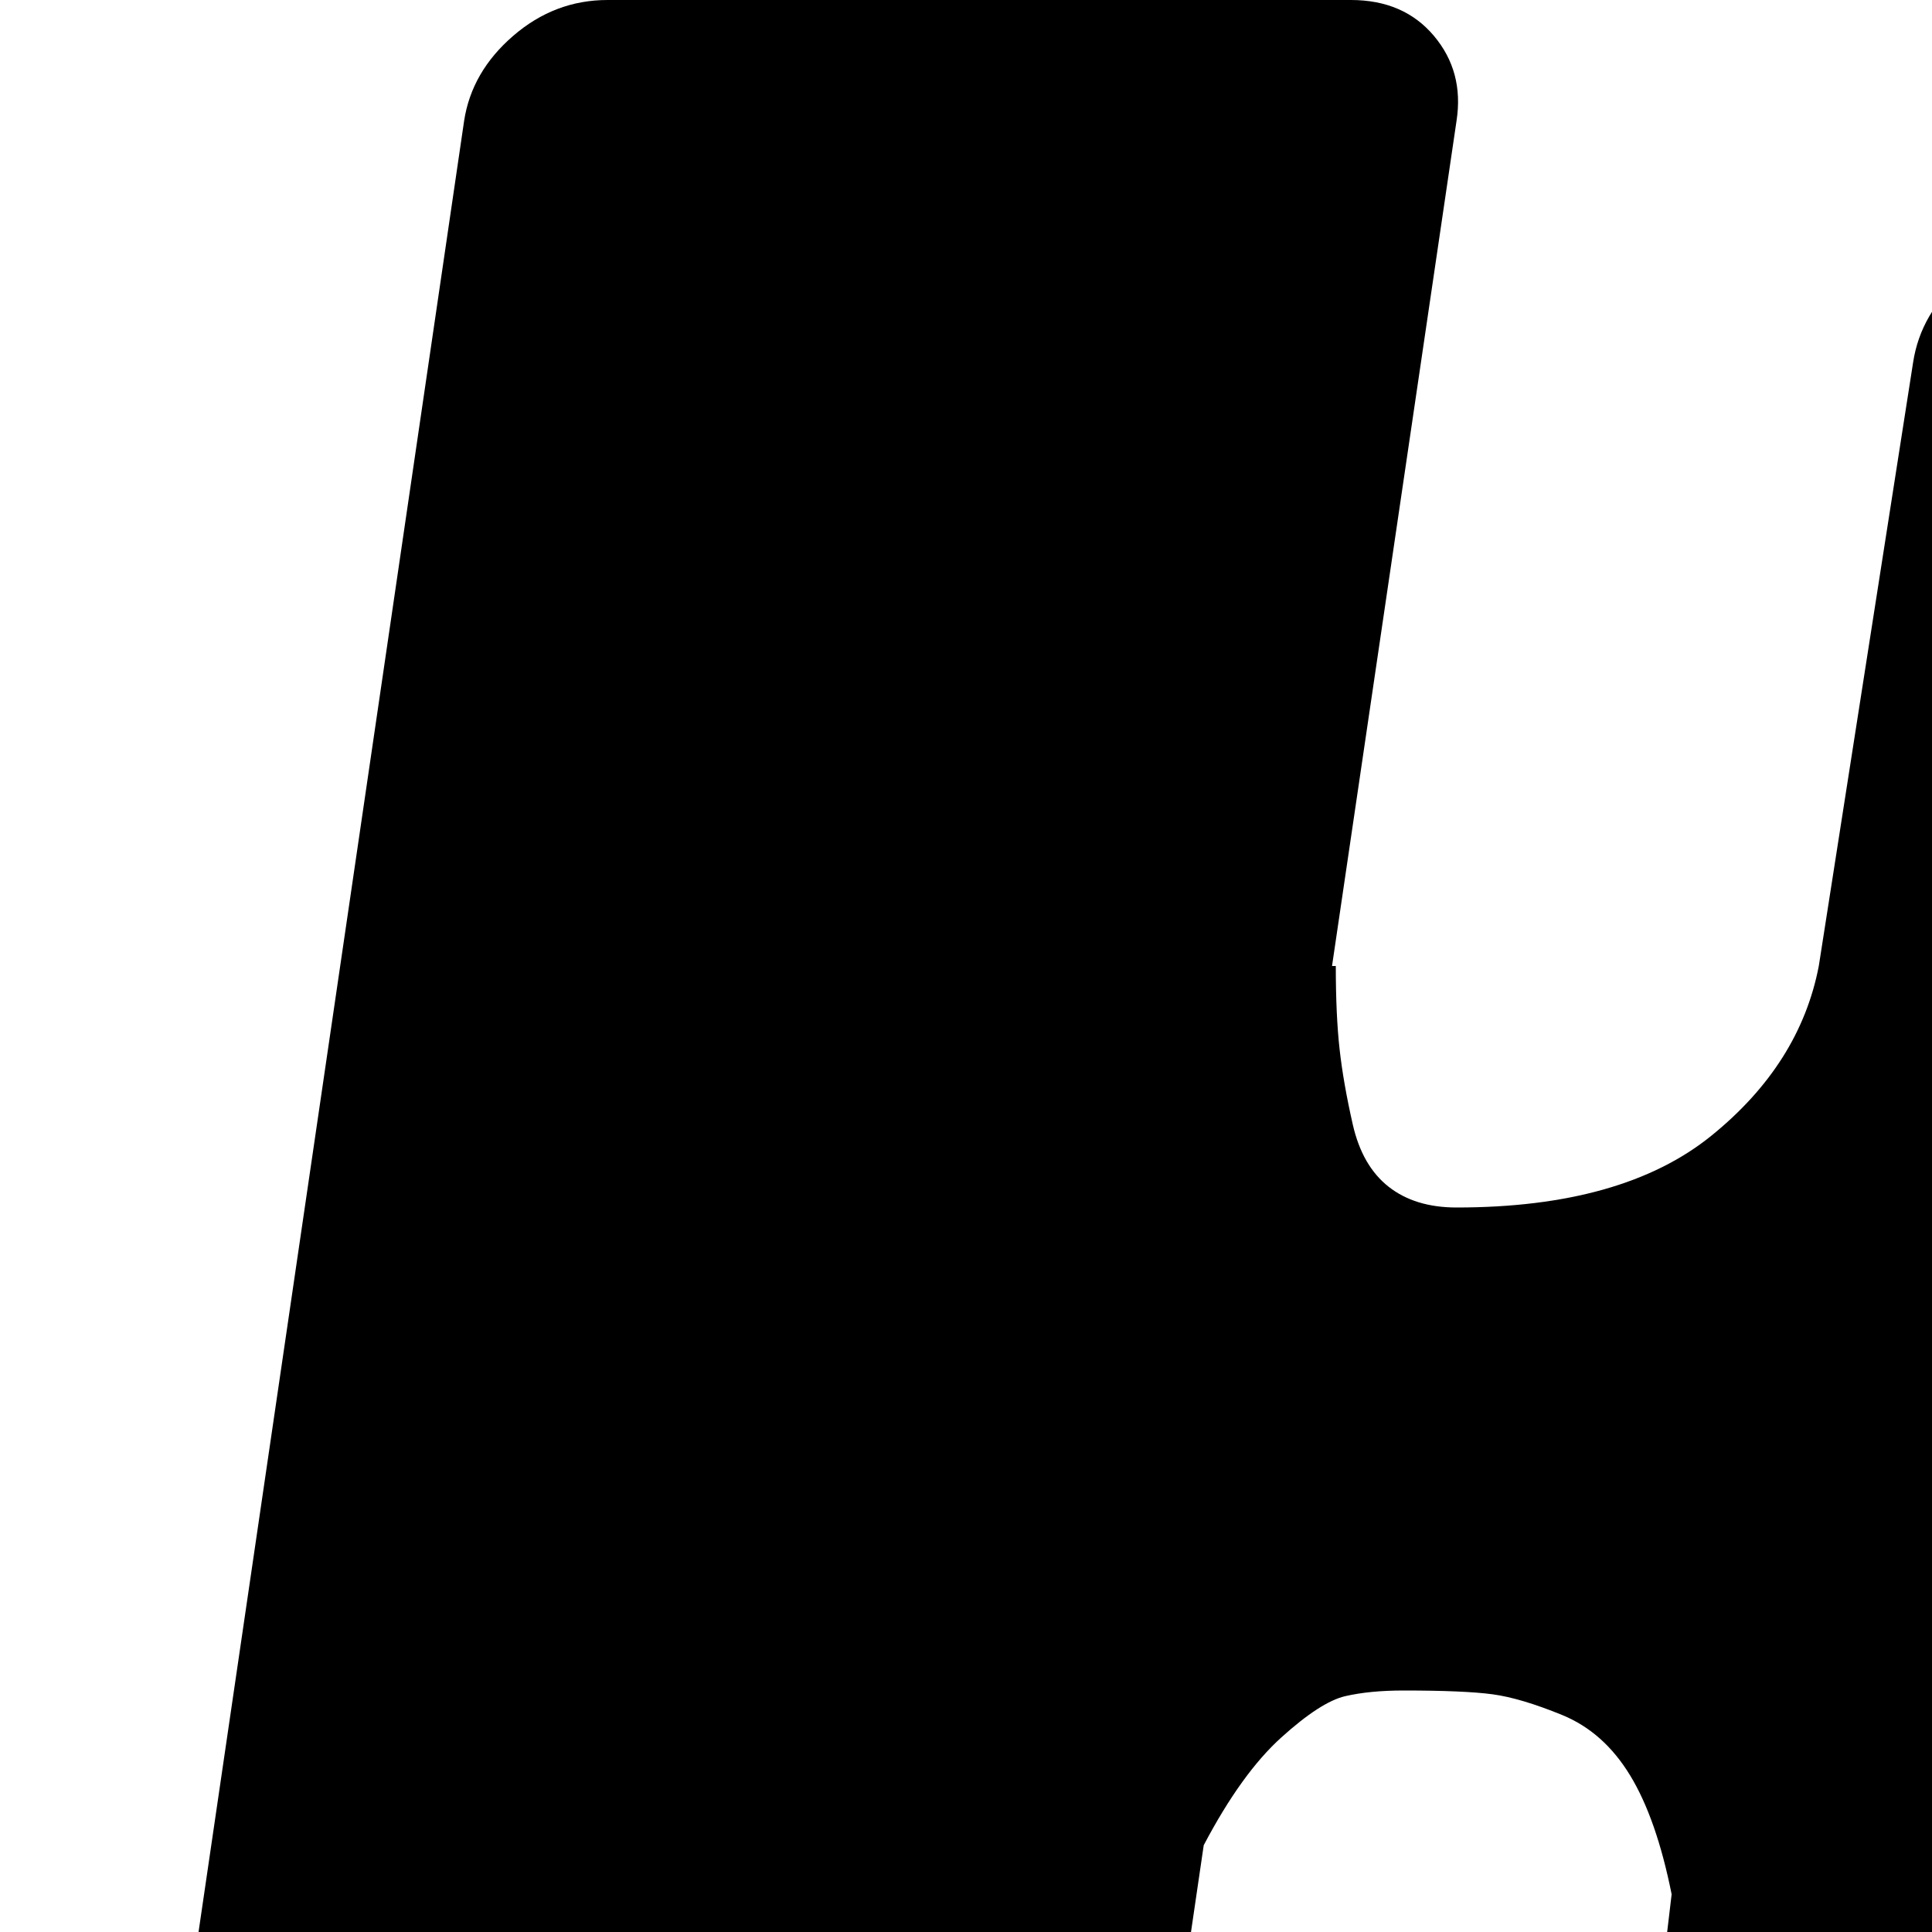 <svg xmlns="http://www.w3.org/2000/svg" version="1.1" viewBox="0 0 512 512" fill="currentColor"><path fill="currentColor" d="M738 352q-6 31-32 54.5T654.5 439t-44.5 9h-96q0 24 20 44t44 20h128l-58 480q-2 13-13 22.5t-24 9.5H414q-14 0-22.5-9.5T385 992l58-490q-4-20-11-31.5t-18-16t-18.5-5.5t-23.5-1q-9 0-15.5 1.5t-17 11T319 489l-55 375q-2 13-13 22.5t-24 9.5H30q-14 0-22.5-9.5T1 864L123 32q2-13 13-22.5T161 0h197q14 0 22 9.5t6 22.5l-33 224h1q0 13 1 22t3.5 20t9.5 16.5t18 5.5q44 0 67.5-19t28.5-45l25-160q2-13 13-22.5t25-9.5h197q14 0 22 9.5t6 22.5z"/></svg>